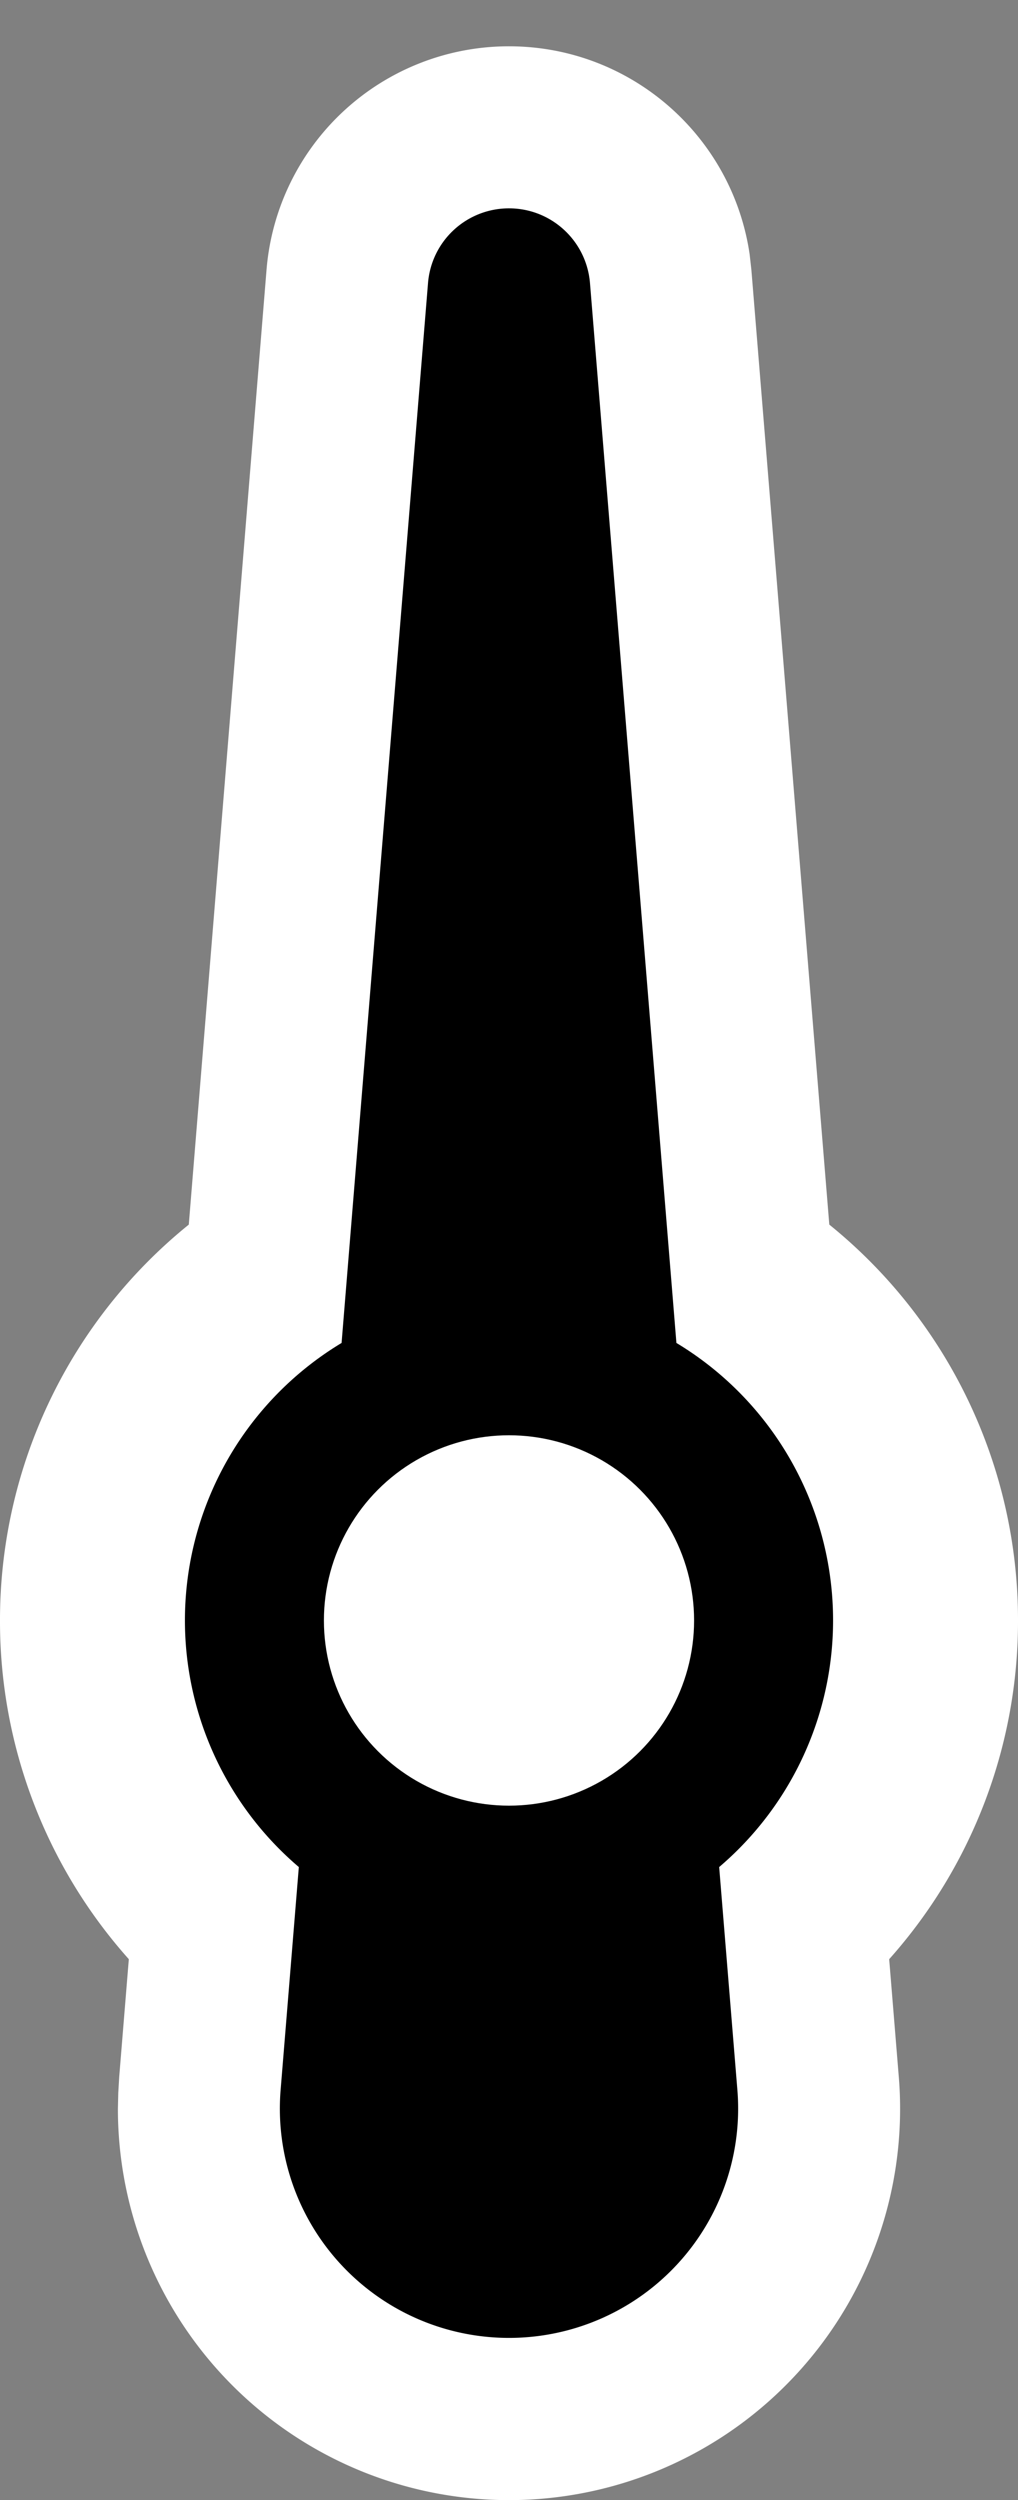 <svg width="11" height="27" viewBox="0 0 11 27" xmlns="http://www.w3.org/2000/svg">
    <rect x="0" y="0" width="11" height="27" fill="#808080" stroke="none"/>
    <g fill-rule="nonzero" fill="none">
        <path d="M0 0h11v27H0z"/>
        <path d="M5.5.5c1.311 0 2.412.964 2.6 2.245l.019.169.842 10.311A5.49 5.49 0 0 1 11 17.5a5.48 5.48 0 0 1-1.392 3.658l.104 1.272a4.226 4.226 0 1 1-8.438.344l.004-.172.01-.172.104-1.272A5.48 5.48 0 0 1 0 17.5a5.49 5.49 0 0 1 2.04-4.275L2.88 2.914A2.627 2.627 0 0 1 5.5.5z" fill="#FFF"/>
        <path d="M5.5 2.25c.457 0 .837.35.875.806l.934 11.447a3.498 3.498 0 0 1 .462 5.66l.197 2.41a2.476 2.476 0 1 1-4.936 0l.197-2.41a3.498 3.498 0 0 1 .462-5.66l.934-11.447A.877.877 0 0 1 5.5 2.25z" fill="#000"/>
        <circle fill="#FFF" cx="5.5" cy="17.5" r="2"/>
    </g>
</svg>
